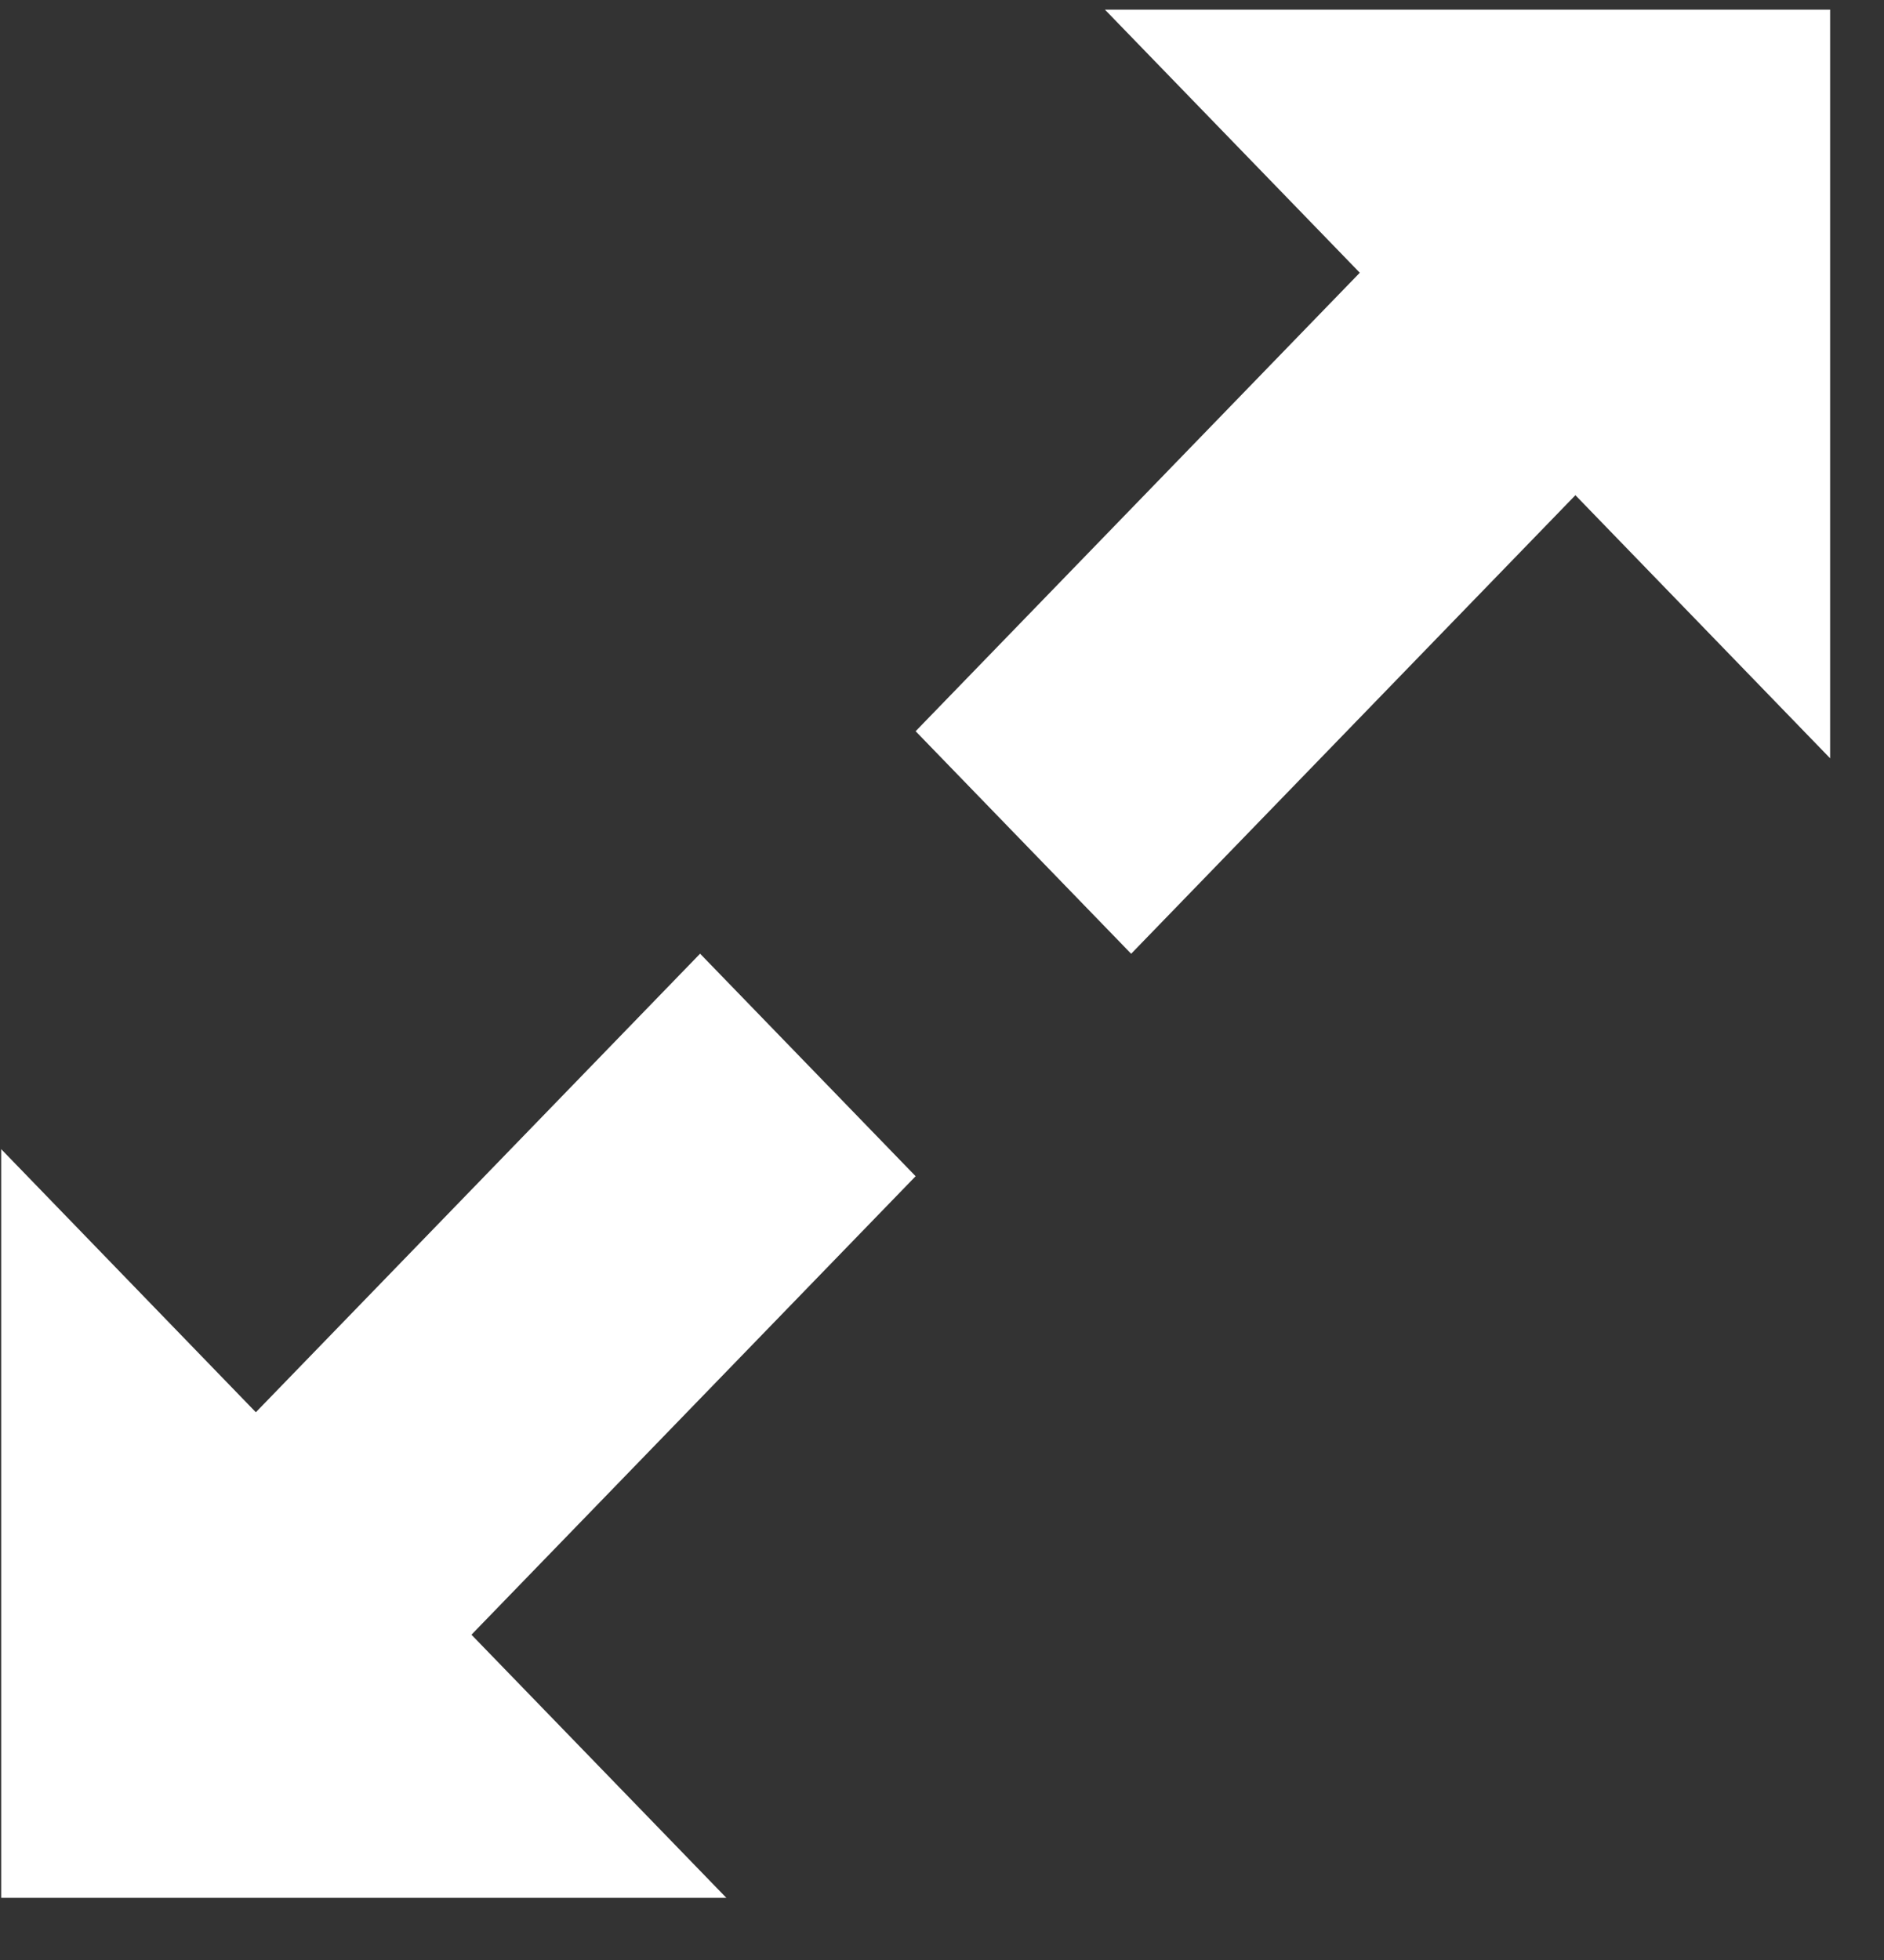 <svg width="25" height="26" viewBox="0 0 25 26" fill="none" xmlns="http://www.w3.org/2000/svg">
<rect x="0" y="0" width="25" height="26" fill="#333333" stroke="none"/>
<path d="M9.29 12.651L3.395 18.734L0.016 15.244V25.175H9.638L6.256 21.685L12.15 15.603L9.29 12.651Z" fill="white"/>
<path d="M14.662 0.128L18.044 3.618L12.15 9.7L15.01 12.652L20.905 6.569L24.285 10.059V0.128H14.662Z" fill="white"/>
</svg>
